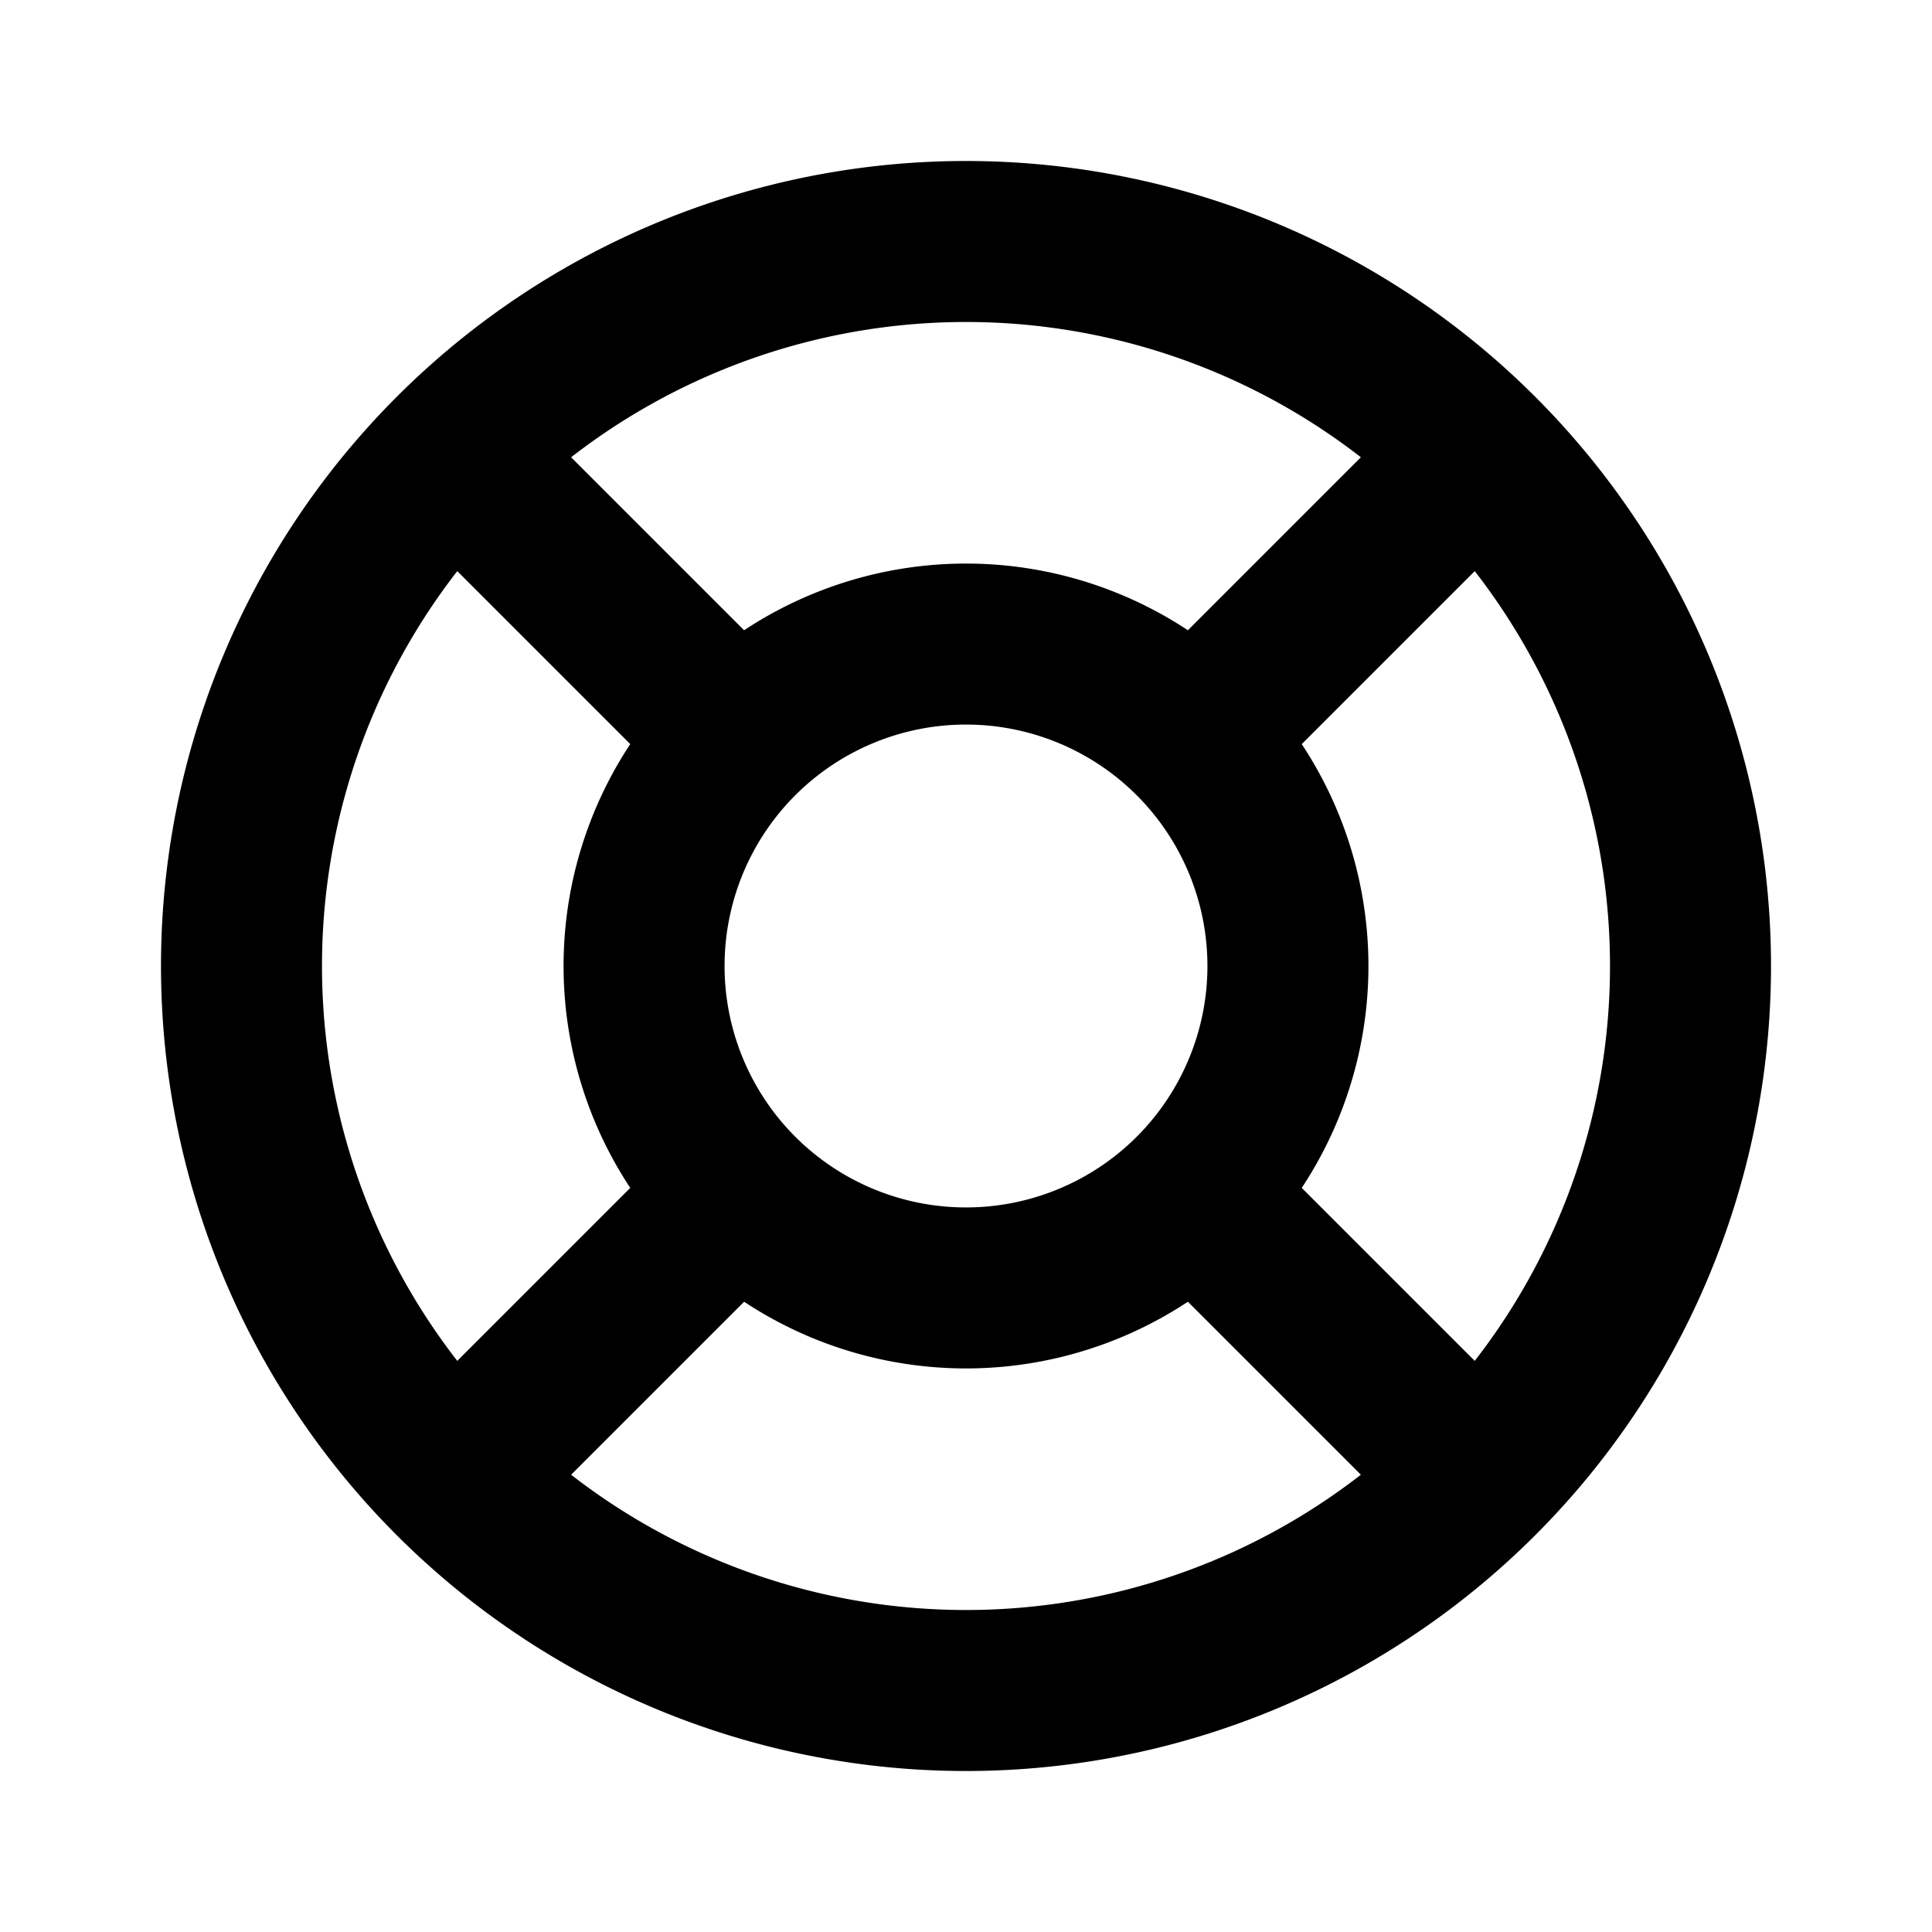 <svg width="24" height="24" fill="none" xmlns="http://www.w3.org/2000/svg"><path d="m18.364 5.636-3.536 3.536m3.536-3.536a9 9 0 0 0-12.728 0m12.728 0a9 9 0 0 1 0 12.728m-3.536-9.192a4 4 0 0 0-5.656 0m5.656 0a4 4 0 0 1 0 5.656m0 0 3.536 3.536m-3.536-3.536a4 4 0 0 1-5.656 0m9.192 3.536a9 9 0 0 1-12.728 0m3.536-9.192L5.636 5.636m3.536 3.536a4 4 0 0 0 0 5.656M5.636 5.636a9 9 0 0 0 0 12.728m3.536-3.536-3.536 3.536" stroke="#000" stroke-width="2" stroke-linecap="round" stroke-linejoin="round"/></svg>